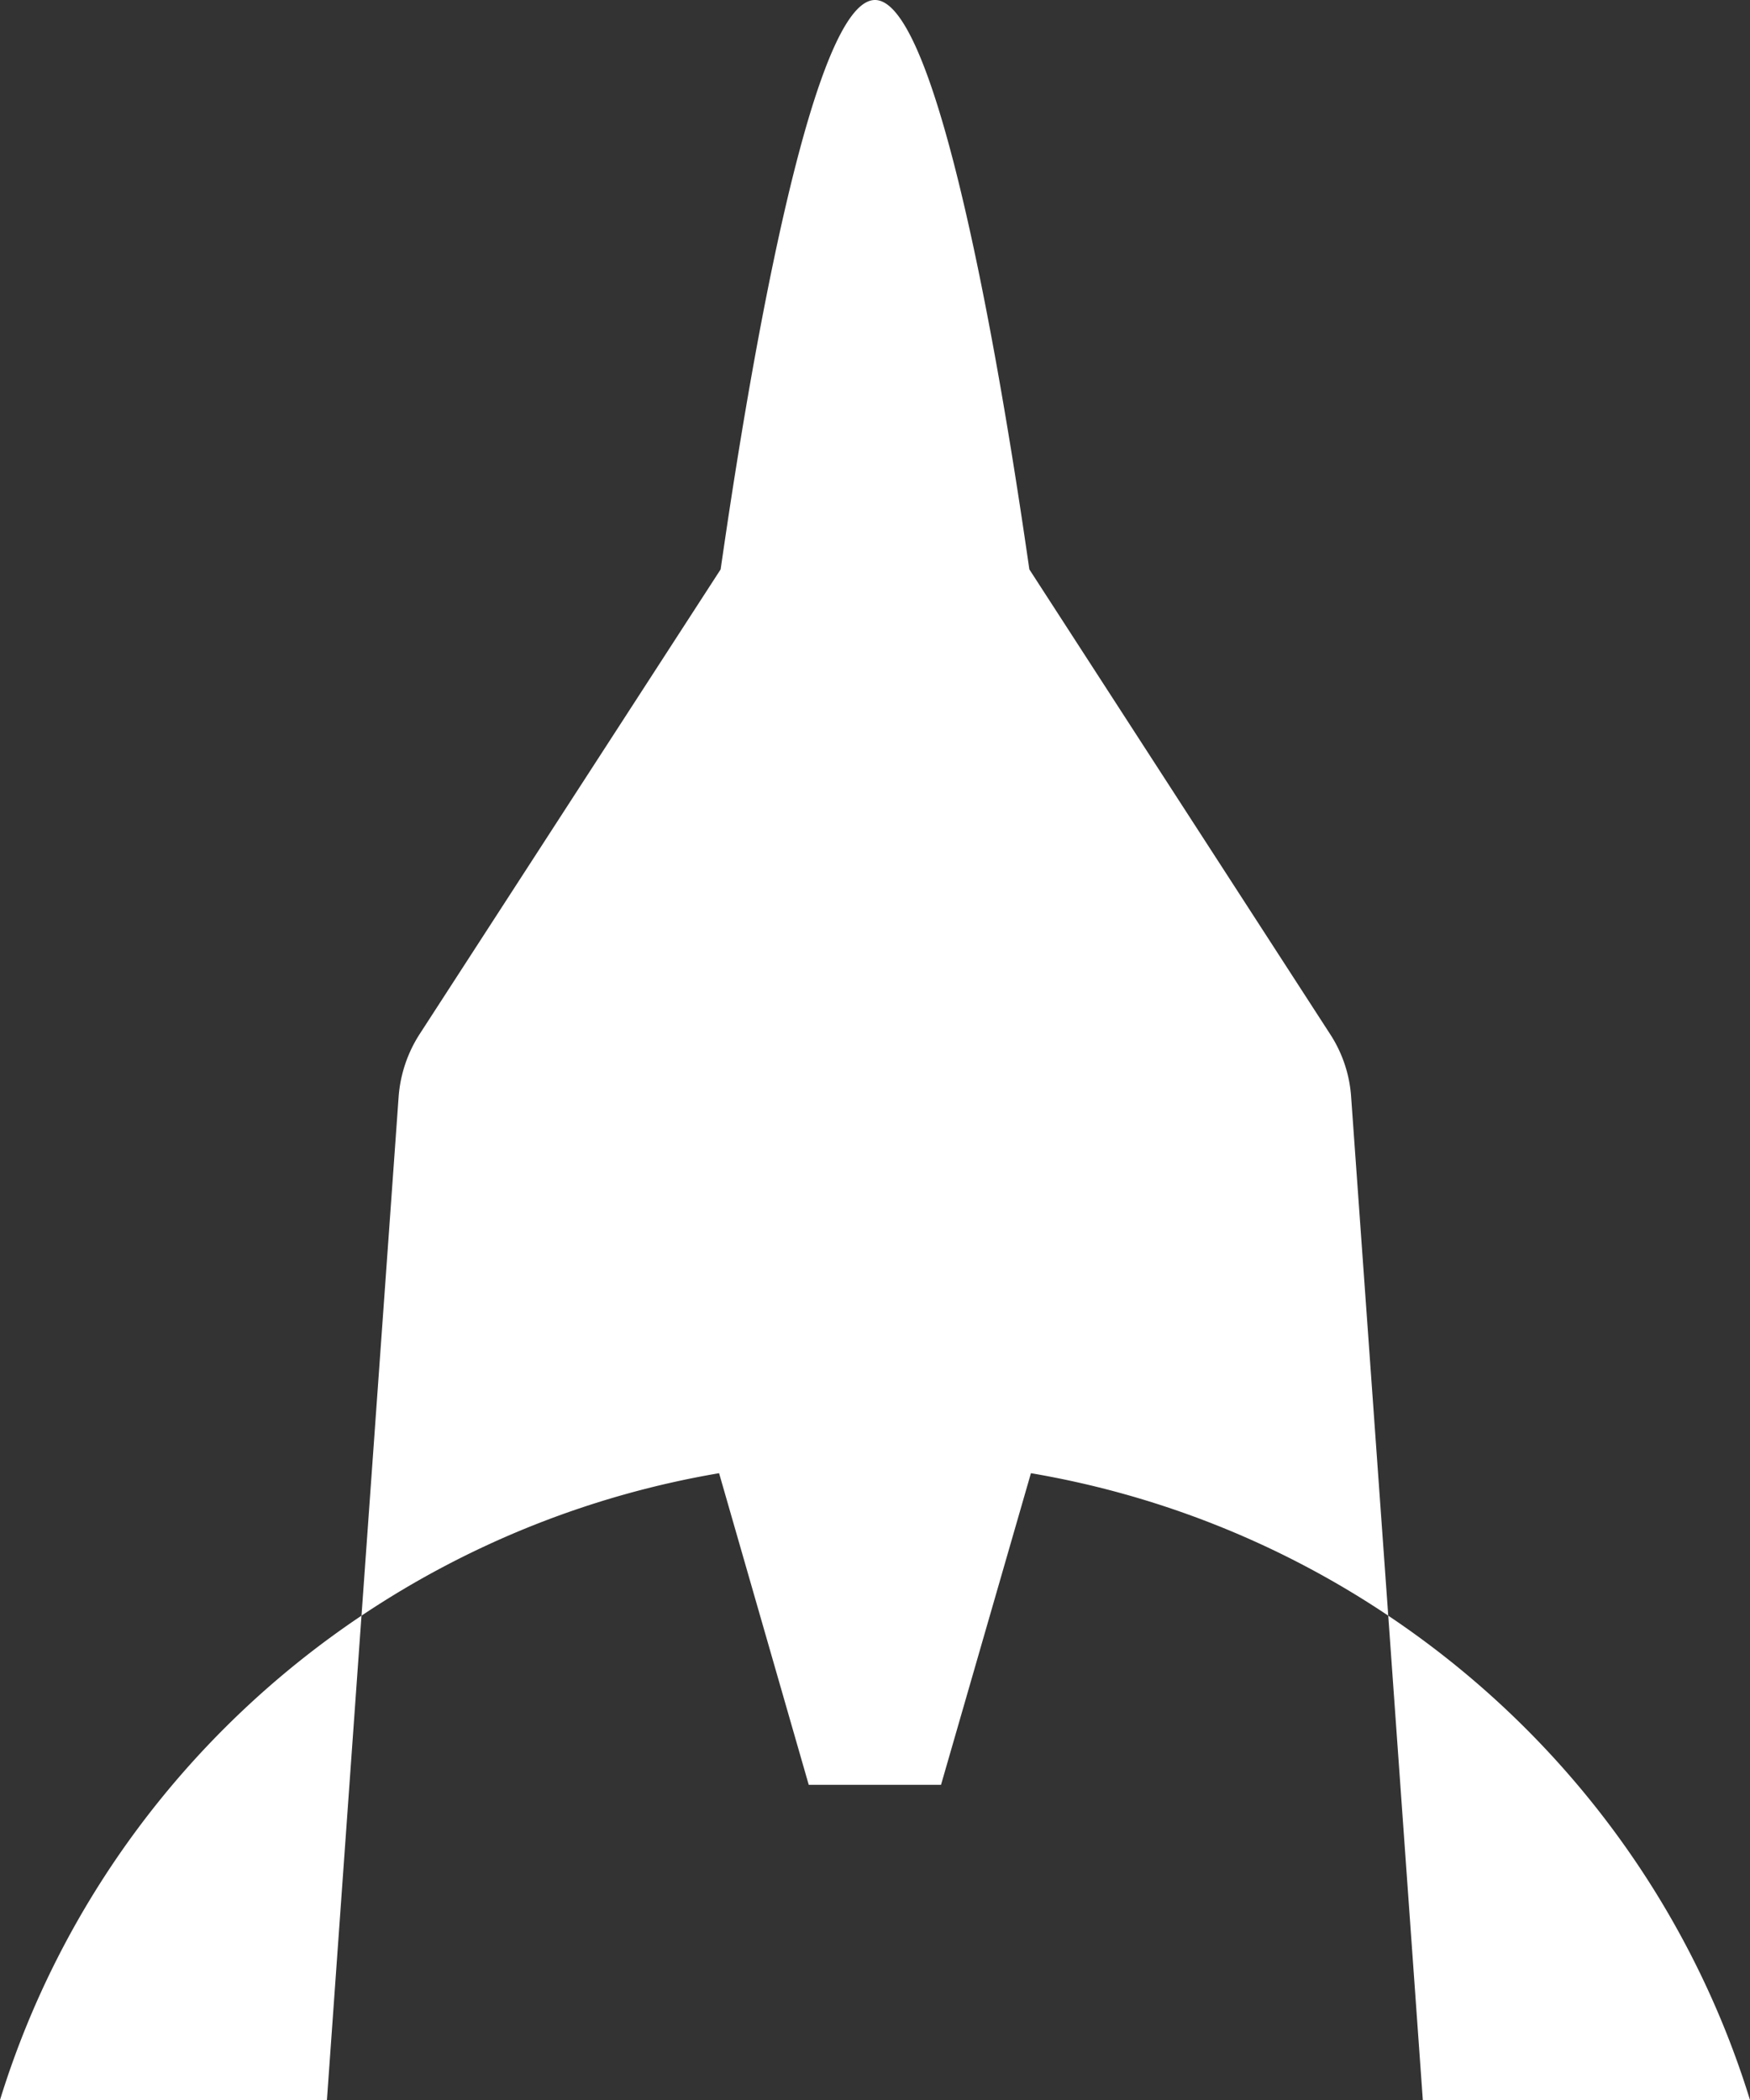 <svg xmlns="http://www.w3.org/2000/svg" fill="#fff" viewBox="0 0 140 168">
  <rect x="0" y="0" width="140" height="168" fill="#333333" stroke="none"/>
  <path d="M140 168h-26.175l-2.765-38.746c13.855 9.274 24.069 22.948 28.94 38.746Zm-28.94-38.746L108.087 87.7a10.484 10.484 0 0 0-1.684-4.981L82.349 45.552C81.58 40.324 75.904 0 70 0S58.42 40.324 57.65 45.552L33.577 82.719a10.722 10.722 0 0 0-1.684 4.981l-2.973 41.554a73.54 73.54 0 0 1 28.607-11.398l7.172 24.929h10.583l7.193-24.929a73.347 73.347 0 0 1 28.586 11.398ZM0 168h26.154l2.765-38.746C15.076 138.535 4.87 152.208 0 168Z"/>
</svg>